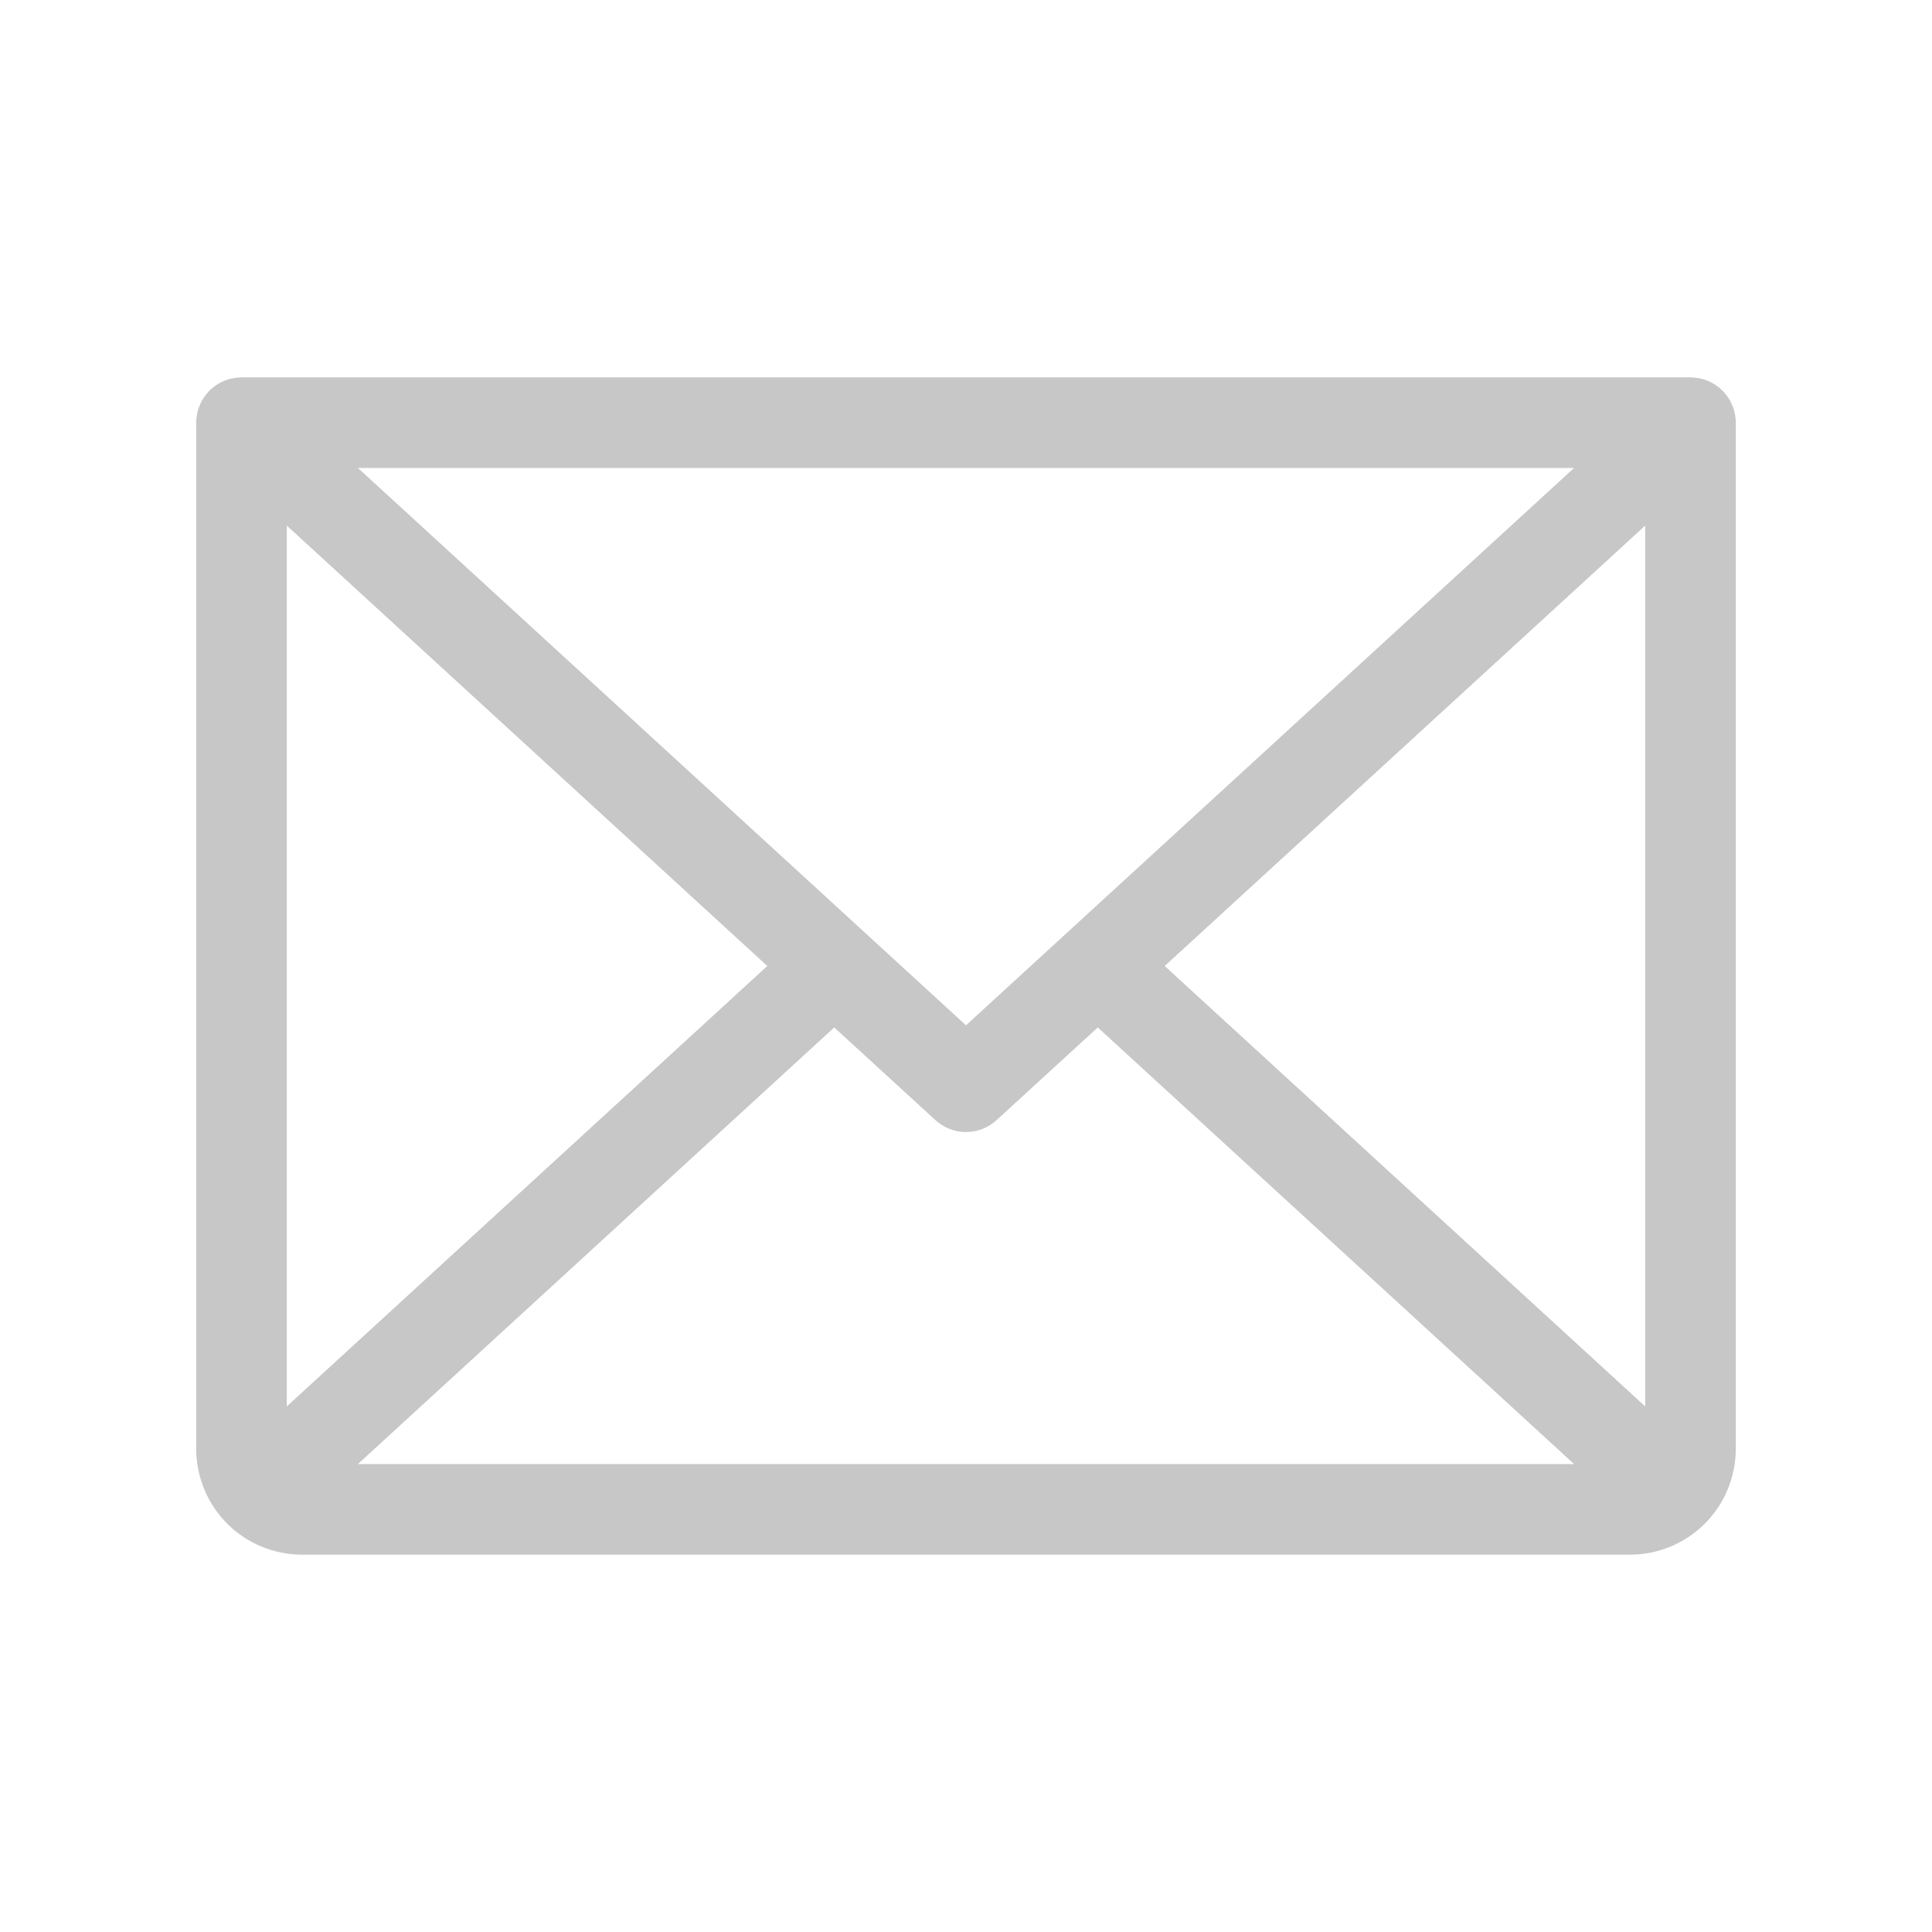 <svg width="20" height="20" viewBox="0 0 20 20" fill="current" xmlns="http://www.w3.org/2000/svg">
<path d="M17.964 4.311C17.963 4.307 17.963 4.304 17.962 4.3C17.958 4.273 17.951 4.248 17.943 4.223C17.942 4.219 17.94 4.216 17.939 4.212C17.93 4.187 17.918 4.162 17.905 4.139C17.903 4.136 17.901 4.133 17.899 4.13C17.884 4.106 17.867 4.083 17.849 4.063C17.848 4.061 17.847 4.06 17.846 4.058C17.844 4.057 17.843 4.056 17.842 4.055C17.823 4.035 17.802 4.016 17.779 3.999C17.776 3.997 17.773 3.995 17.77 3.993C17.748 3.977 17.725 3.963 17.7 3.952C17.697 3.95 17.694 3.949 17.691 3.947C17.667 3.936 17.641 3.928 17.615 3.921L17.605 3.919C17.58 3.913 17.553 3.909 17.527 3.908L17.514 3.907C17.51 3.907 17.505 3.906 17.5 3.906H2.5C2.495 3.906 2.49 3.907 2.485 3.907C2.481 3.907 2.477 3.907 2.473 3.908C2.447 3.909 2.42 3.913 2.395 3.919L2.385 3.921C2.359 3.928 2.333 3.936 2.309 3.947C2.306 3.949 2.303 3.95 2.3 3.952C2.275 3.963 2.252 3.977 2.229 3.993C2.226 3.995 2.224 3.997 2.221 3.999C2.198 4.016 2.177 4.034 2.158 4.055C2.157 4.056 2.156 4.057 2.154 4.058C2.153 4.06 2.152 4.061 2.151 4.063C2.133 4.083 2.116 4.106 2.101 4.13L2.095 4.139C2.082 4.162 2.07 4.187 2.061 4.212L2.057 4.223C2.048 4.248 2.042 4.273 2.038 4.3C2.037 4.304 2.037 4.307 2.036 4.311C2.033 4.332 2.031 4.354 2.031 4.375V15C2.032 15.29 2.147 15.568 2.352 15.773C2.557 15.978 2.835 16.093 3.125 16.094H16.875C17.165 16.093 17.443 15.978 17.648 15.773C17.853 15.568 17.968 15.29 17.969 15V4.375C17.969 4.354 17.967 4.332 17.964 4.311ZM17.031 14.559L12.057 10L17.031 5.441V14.559ZM2.969 5.441L7.943 10L2.969 14.559V5.441ZM10 10.614L3.705 4.844H16.295L10 10.614ZM8.636 10.636L9.683 11.595C9.77 11.675 9.883 11.719 10 11.719C10.117 11.719 10.23 11.675 10.317 11.595L11.364 10.636L16.295 15.156H3.705L8.636 10.636Z" fill="#C7C7C7"/>
</svg>
